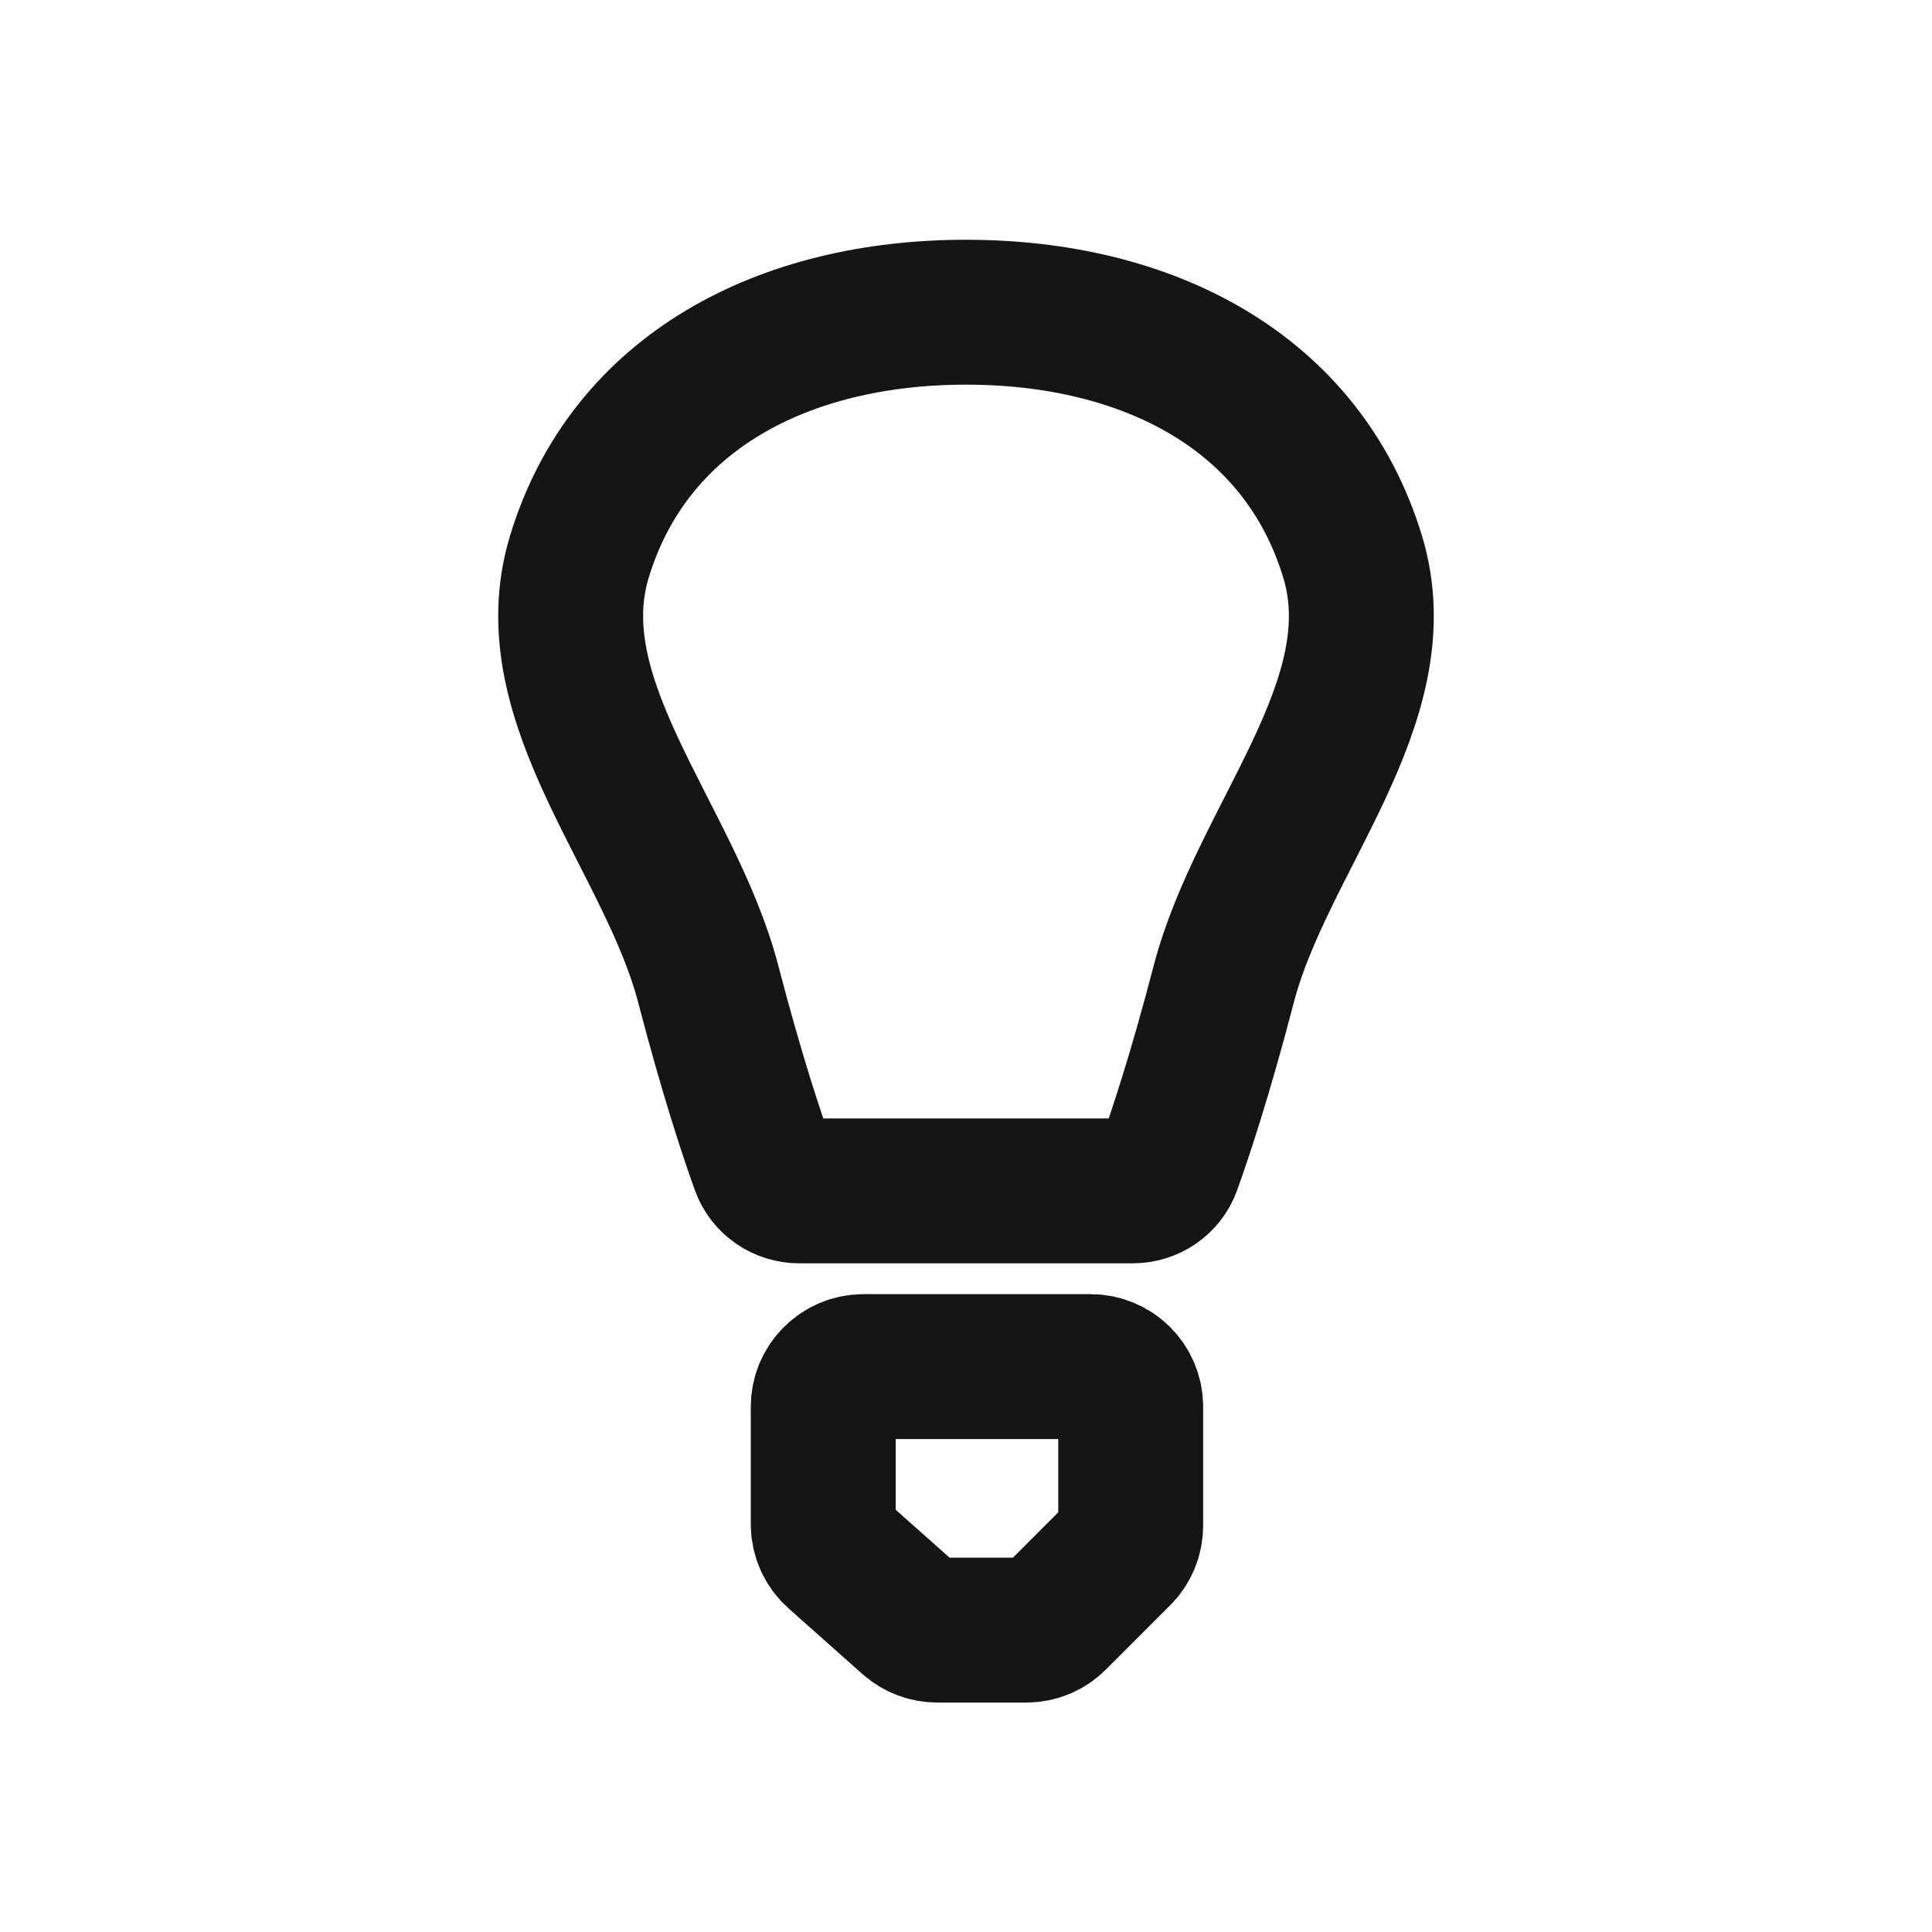 <svg width="20" height="20" viewBox="0 0 20 20" fill="none" xmlns="http://www.w3.org/2000/svg">
<path d="M11.725 12.328H8.275C8.108 12.328 7.958 12.227 7.9 12.07C7.785 11.751 7.578 11.132 7.332 10.188C6.937 8.671 5.542 7.262 5.998 5.762C6.518 4.051 8.122 3.232 10 3.232C11.878 3.232 13.482 4.051 14.002 5.762C14.458 7.262 13.063 8.671 12.668 10.188C12.422 11.132 12.215 11.751 12.1 12.07C12.043 12.227 11.892 12.328 11.725 12.328Z" stroke="#151515" stroke-width="1.5" stroke-linecap="round"/>
<path d="M11.289 14.147H8.939C8.709 14.147 8.522 14.333 8.522 14.563V15.779C8.522 15.898 8.573 16.011 8.662 16.09L9.427 16.77C9.503 16.838 9.602 16.875 9.704 16.875H10.623C10.734 16.875 10.84 16.831 10.918 16.753L11.583 16.088C11.661 16.01 11.705 15.904 11.705 15.793V14.563C11.705 14.333 11.519 14.147 11.289 14.147Z" stroke="#151515" stroke-width="1.5" stroke-linecap="round"/>
</svg>
